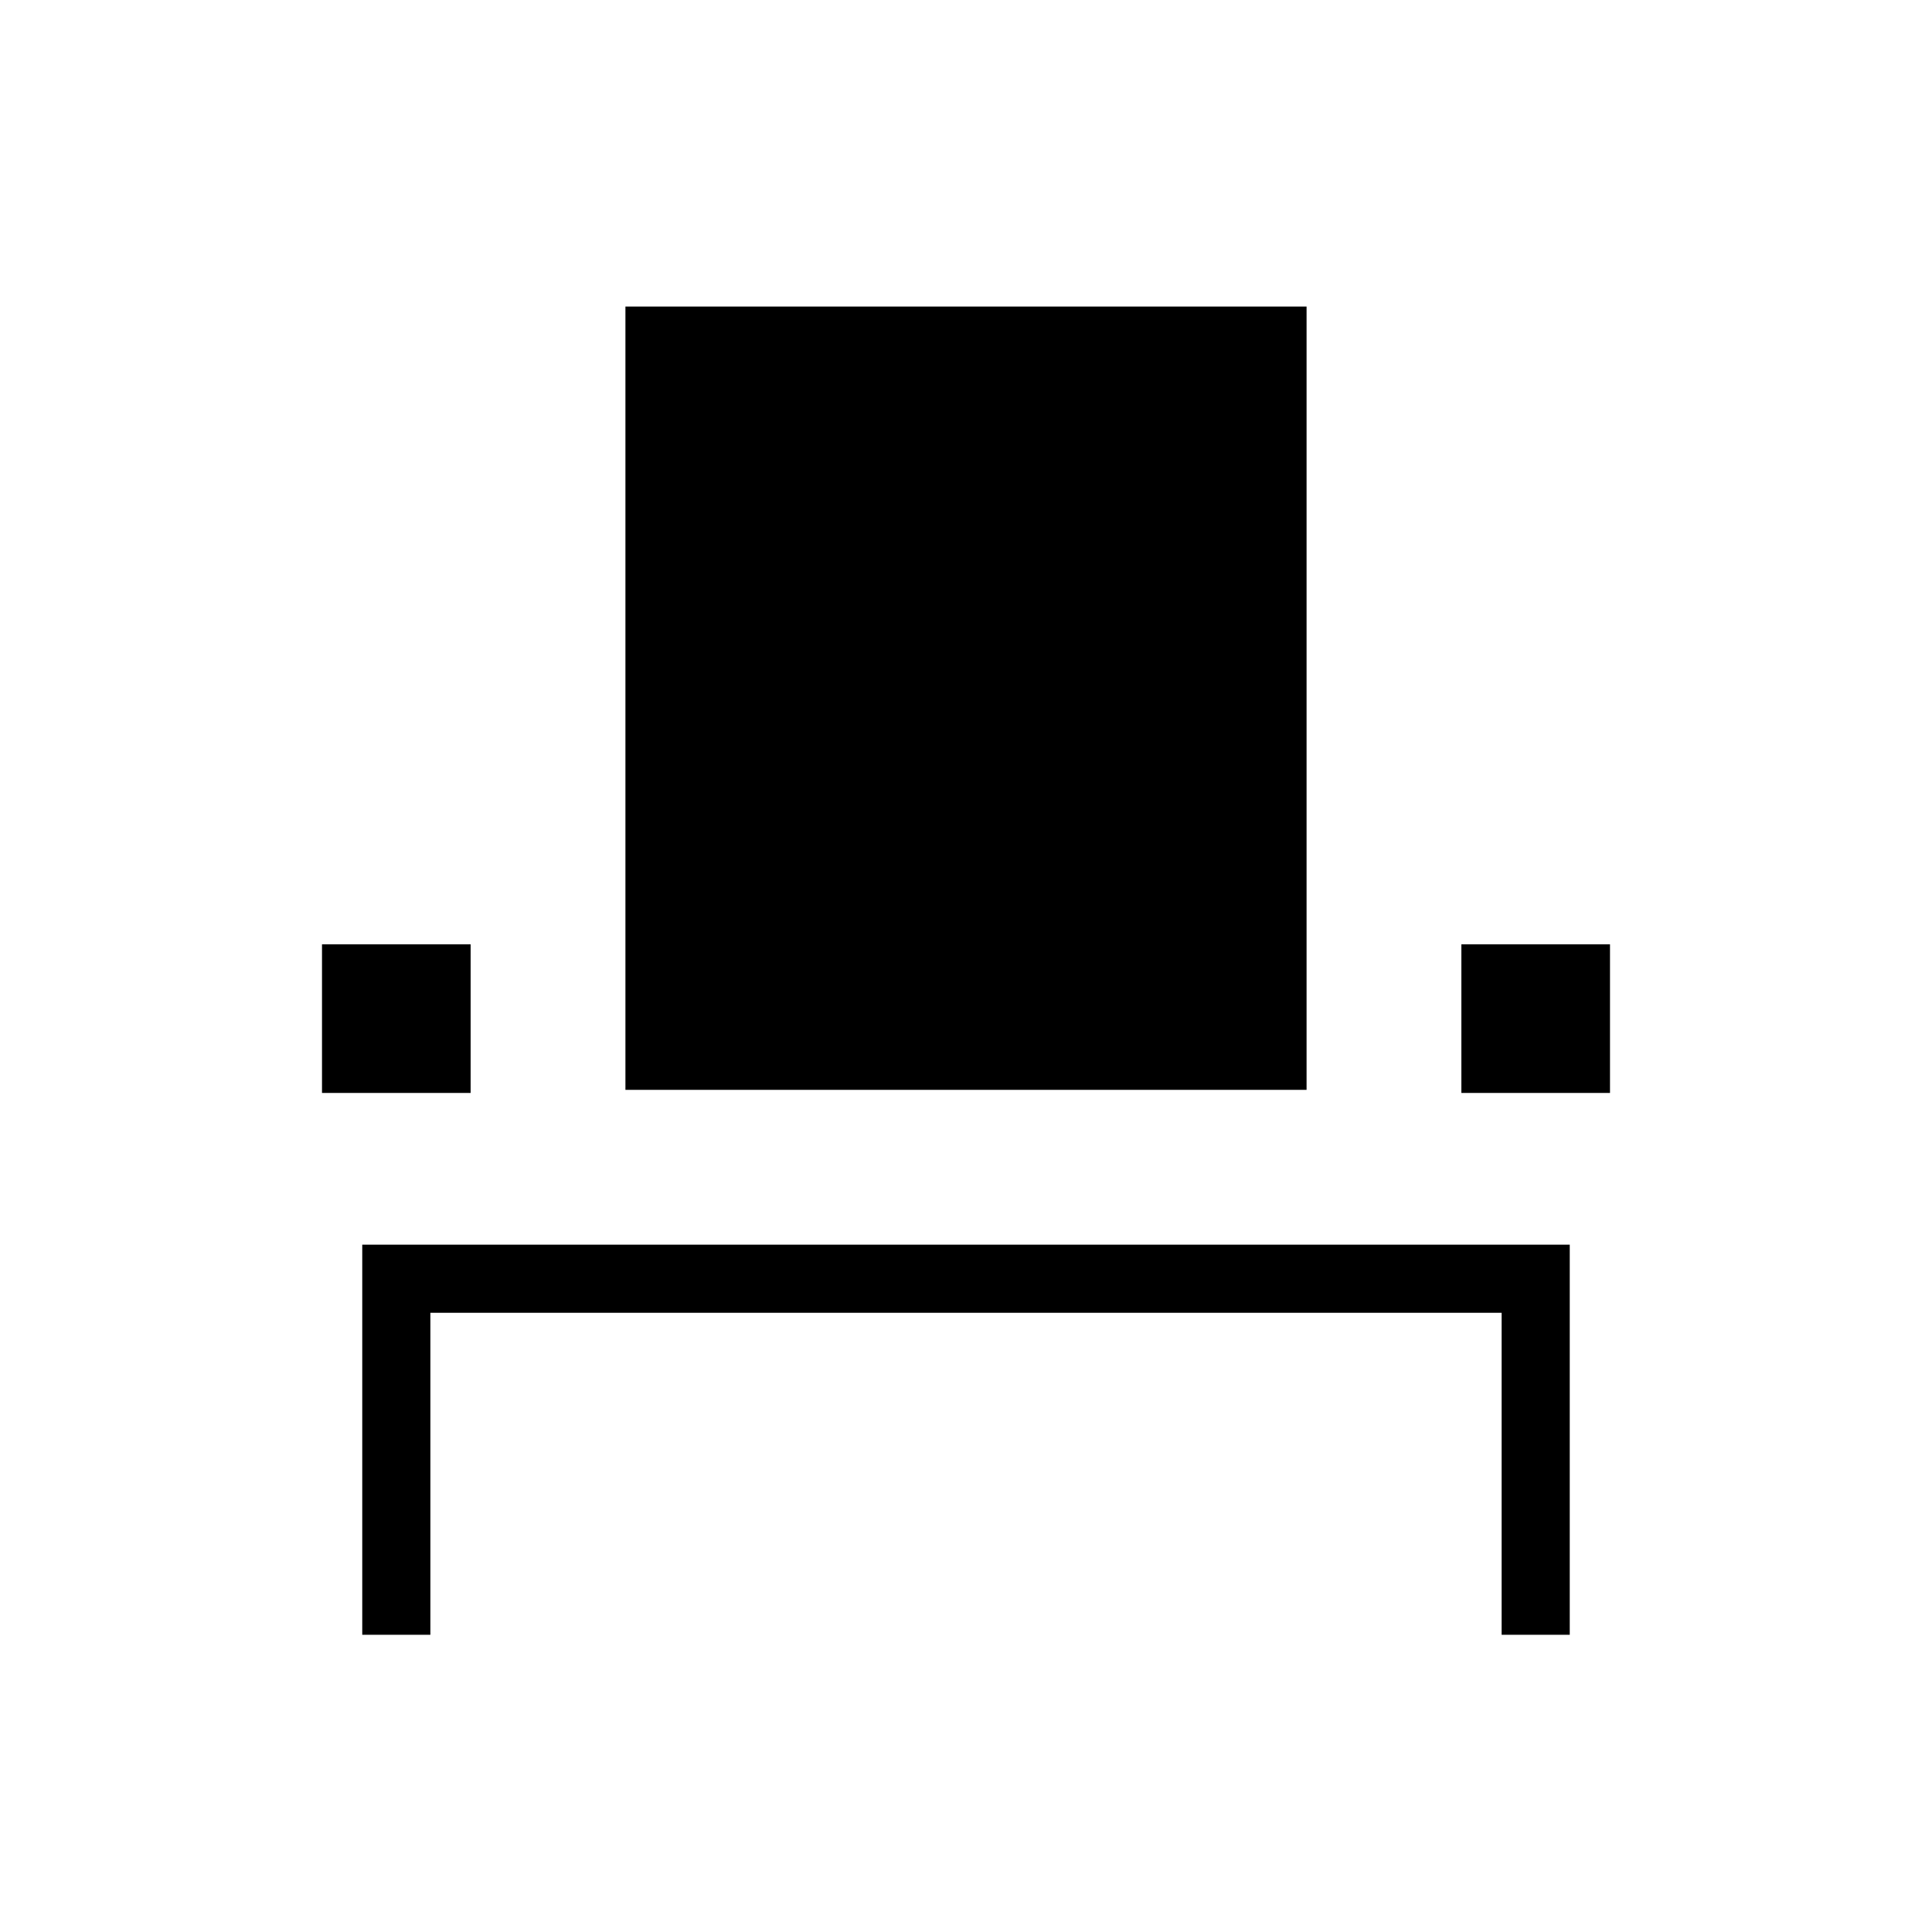 <svg xmlns="http://www.w3.org/2000/svg" height="40" viewBox="0 -960 960 960" width="40"><path d="M180-147.69v-193.85h600v193.85h-33.85v-160h-532.3v160H180Zm-20-269.23v-73.85h73.85v73.85H160Zm150.77-1.54v-389.23h338.46v389.23H310.77Zm415.38 1.54v-73.85H800v73.85h-73.85Z"/></svg>
